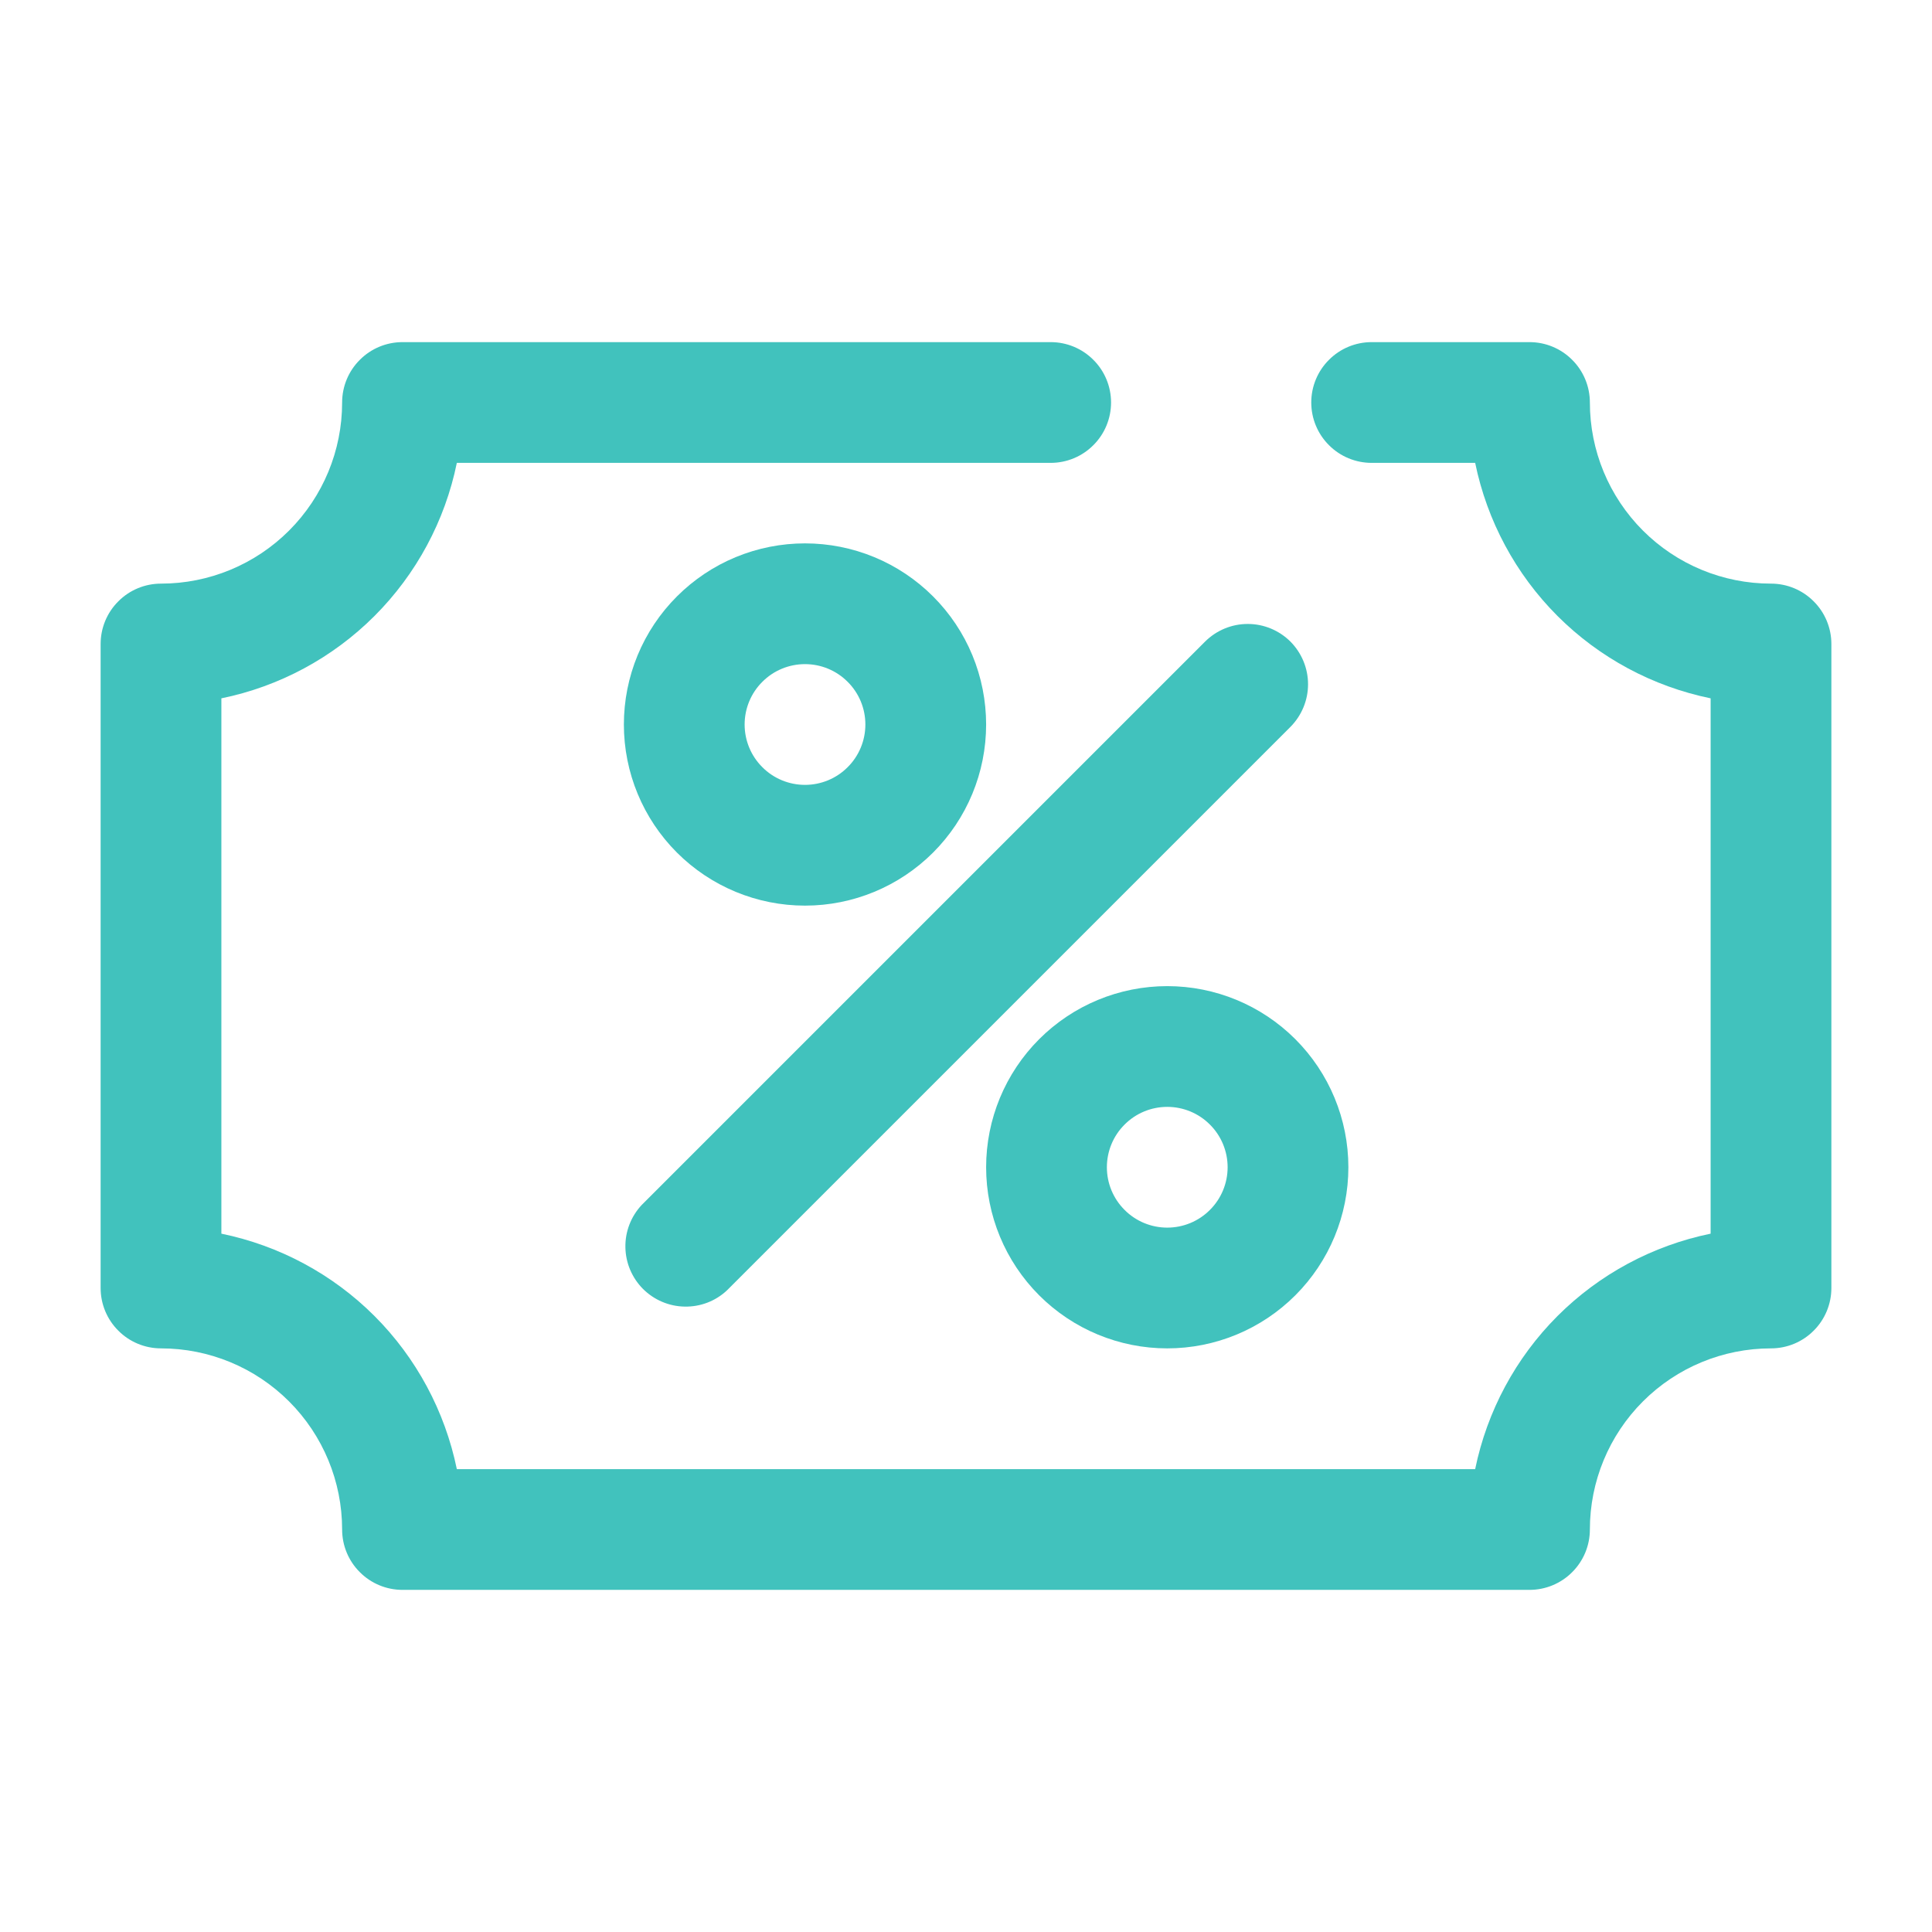 <svg id="vector" xmlns="http://www.w3.org/2000/svg" width="24" height="24" viewBox="0 0 24 24">
    <path fill="#41c2bd" d="M4.25,5C4.25,4.801 4.329,4.61 4.47,4.47C4.61,4.329 4.801,4.25 5,4.25H13.052C13.251,4.25 13.442,4.329 13.582,4.47C13.723,4.61 13.802,4.801 13.802,5C13.802,5.199 13.723,5.39 13.582,5.53C13.442,5.671 13.251,5.75 13.052,5.75H5.675C5.528,6.47 5.172,7.132 4.652,7.652C4.132,8.172 3.47,8.528 2.75,8.675V15.325C3.47,15.473 4.132,15.828 4.652,16.348C5.172,16.868 5.527,17.53 5.675,18.25H18.325C18.473,17.53 18.828,16.868 19.348,16.348C19.868,15.828 20.53,15.473 21.25,15.325V8.675C20.53,8.527 19.868,8.172 19.348,7.652C18.828,7.132 18.473,6.47 18.325,5.75H17.039C16.84,5.75 16.649,5.671 16.509,5.53C16.368,5.39 16.289,5.199 16.289,5C16.289,4.801 16.368,4.61 16.509,4.47C16.649,4.329 16.84,4.25 17.039,4.25H19C19.199,4.25 19.39,4.329 19.53,4.47C19.671,4.61 19.75,4.801 19.75,5C19.75,5.597 19.987,6.169 20.409,6.591C20.831,7.013 21.403,7.25 22,7.25C22.199,7.25 22.39,7.329 22.53,7.47C22.671,7.61 22.75,7.801 22.75,8V16C22.75,16.199 22.671,16.39 22.53,16.53C22.39,16.671 22.199,16.75 22,16.75C21.403,16.75 20.831,16.987 20.409,17.409C19.987,17.831 19.75,18.403 19.75,19C19.75,19.199 19.671,19.39 19.53,19.53C19.39,19.671 19.199,19.75 19,19.75H5C4.801,19.75 4.61,19.671 4.47,19.53C4.329,19.39 4.25,19.199 4.25,19C4.25,18.403 4.013,17.831 3.591,17.409C3.169,16.987 2.597,16.75 2,16.75C1.801,16.75 1.61,16.671 1.47,16.53C1.329,16.39 1.25,16.199 1.25,16V8C1.25,7.801 1.329,7.61 1.47,7.47C1.61,7.329 1.801,7.25 2,7.25C2.597,7.25 3.169,7.013 3.591,6.591C4.013,6.169 4.25,5.597 4.25,5Z" fill-rule="1" id="path_0"/>
    <path fill="#41c2bd" d="M10,8.25C9.801,8.25 9.61,8.329 9.47,8.47C9.329,8.61 9.25,8.801 9.25,9C9.25,9.199 9.329,9.39 9.47,9.53C9.61,9.671 9.801,9.75 10,9.75C10.199,9.75 10.39,9.671 10.53,9.53C10.671,9.39 10.75,9.199 10.75,9C10.75,8.801 10.671,8.61 10.53,8.47C10.39,8.329 10.199,8.25 10,8.25ZM7.75,9C7.75,8.705 7.808,8.412 7.921,8.139C8.034,7.866 8.2,7.618 8.409,7.409C8.618,7.2 8.866,7.034 9.139,6.921C9.412,6.808 9.705,6.75 10,6.75C10.295,6.75 10.588,6.808 10.861,6.921C11.134,7.034 11.382,7.2 11.591,7.409C11.8,7.618 11.966,7.866 12.079,8.139C12.192,8.412 12.25,8.705 12.25,9C12.25,9.597 12.013,10.169 11.591,10.591C11.169,11.013 10.597,11.25 10,11.25C9.403,11.25 8.831,11.013 8.409,10.591C7.987,10.169 7.75,9.597 7.75,9ZM14.5,13.75C14.301,13.75 14.11,13.829 13.97,13.97C13.829,14.11 13.75,14.301 13.75,14.5C13.75,14.699 13.829,14.89 13.97,15.03C14.11,15.171 14.301,15.25 14.5,15.25C14.699,15.25 14.89,15.171 15.03,15.03C15.171,14.89 15.25,14.699 15.25,14.5C15.25,14.301 15.171,14.11 15.03,13.97C14.89,13.829 14.699,13.75 14.5,13.75ZM12.25,14.5C12.25,13.903 12.487,13.331 12.909,12.909C13.331,12.487 13.903,12.25 14.5,12.25C15.097,12.25 15.669,12.487 16.091,12.909C16.513,13.331 16.75,13.903 16.75,14.5C16.75,15.097 16.513,15.669 16.091,16.091C15.669,16.513 15.097,16.75 14.5,16.75C13.903,16.75 13.331,16.513 12.909,16.091C12.487,15.669 12.25,15.097 12.25,14.5ZM16.03,7.97C16.17,8.111 16.249,8.301 16.249,8.5C16.249,8.699 16.17,8.889 16.03,9.03L9.03,16.03C8.888,16.163 8.7,16.235 8.505,16.231C8.311,16.228 8.126,16.149 7.988,16.012C7.851,15.874 7.772,15.689 7.769,15.495C7.765,15.3 7.838,15.112 7.97,14.97L14.97,7.97C15.111,7.83 15.301,7.751 15.5,7.751C15.699,7.751 15.889,7.83 16.03,7.97Z" fill-rule="1" id="path_1"/>
</svg>